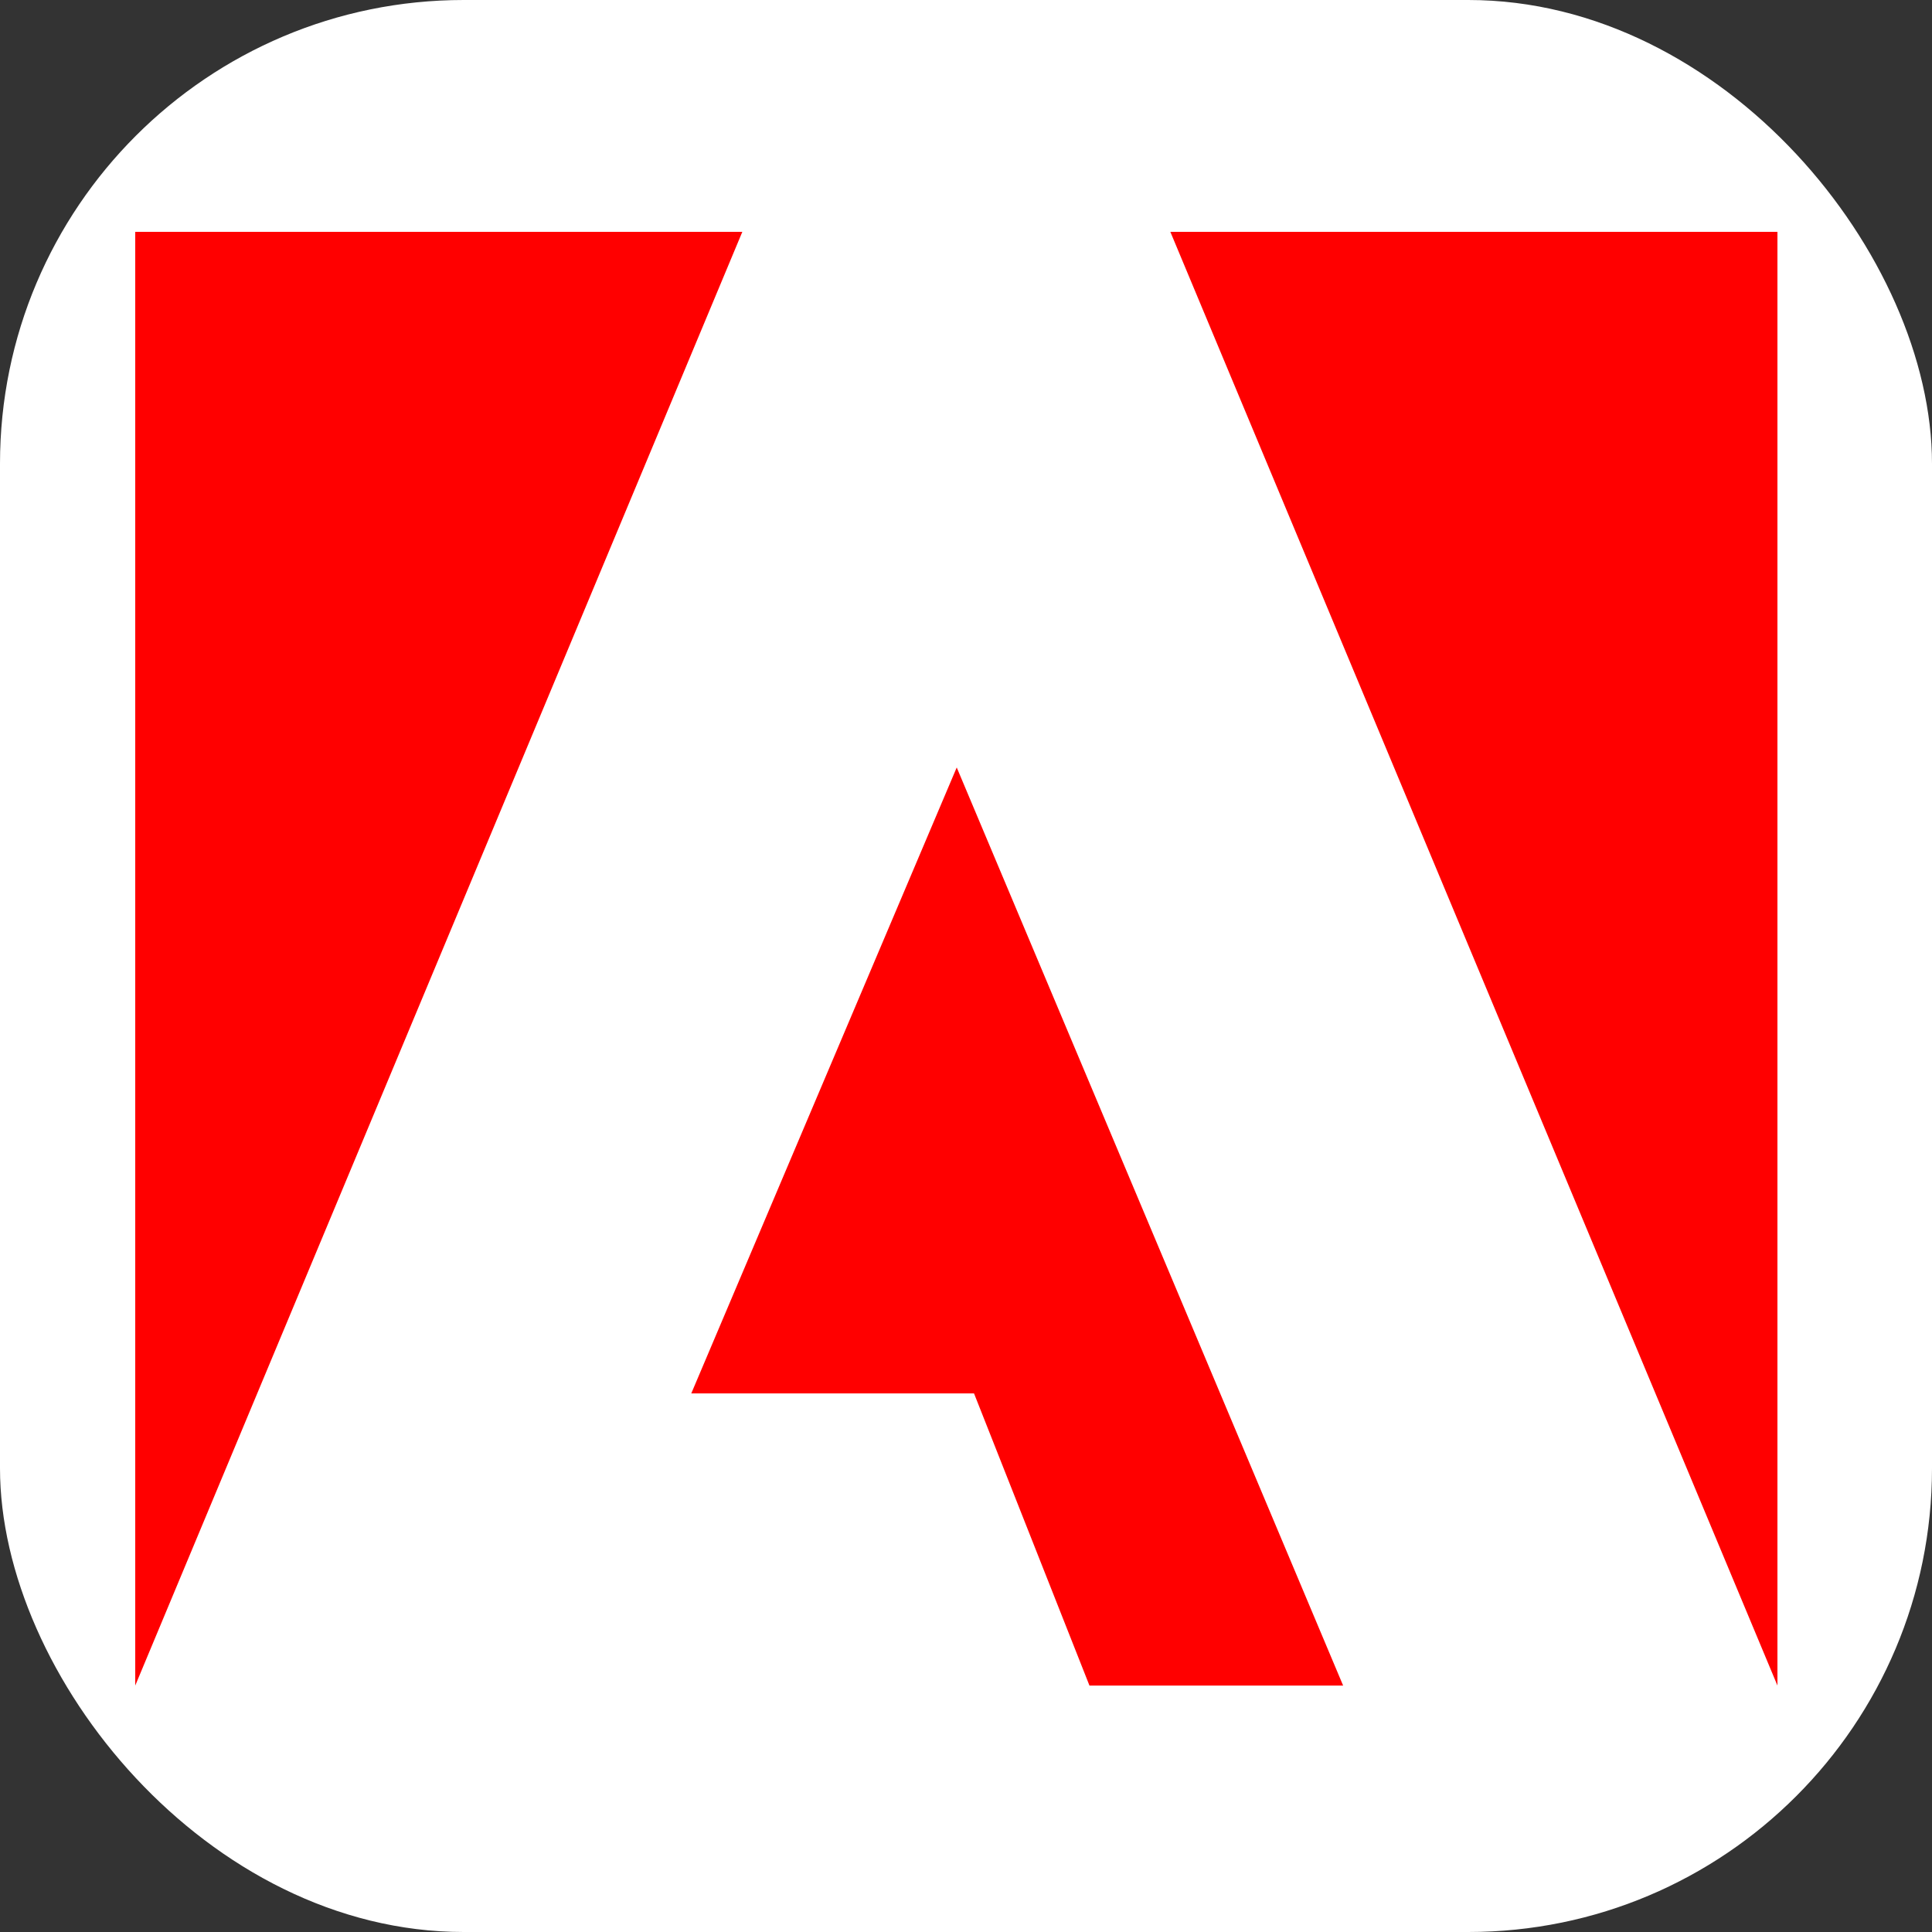 <svg width="100" height="100" viewBox="0 0 100 100" fill="none" xmlns="http://www.w3.org/2000/svg">
<rect x="0" y="0" width="100" height="100" fill="#333333" stroke="none"/>
<rect width="100" height="100" rx="24" fill="white"/>
<path d="M60.577 12H92V87.244L60.577 12Z" fill="#FF0000"/>
<path d="M38.423 12H7V87.244L38.423 12Z" fill="#FF0000"/>
<path d="M49.52 39.724L69.52 87.244H56.39L50.415 72.122H35.781L49.52 39.724Z" fill="#FF0000"/>
</svg>

